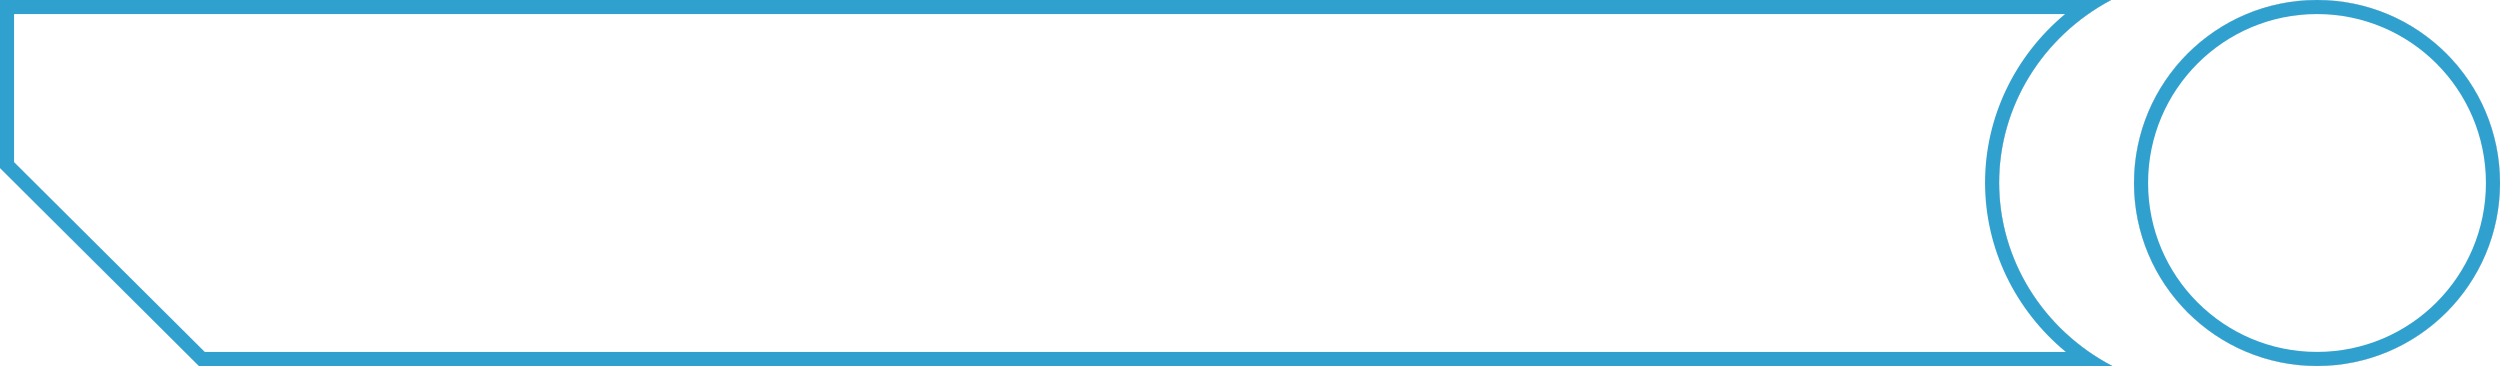 <svg xmlns="http://www.w3.org/2000/svg" xmlns:xlink="http://www.w3.org/1999/xlink" width="177.606" height="26" viewBox="0 0 177.606 26">
  <defs>
    <filter id="Ellipse_4">
      <feOffset input="SourceAlpha"/>
      <feGaussianBlur stdDeviation="5" result="blur"/>
      <feFlood flood-color="#30a1cf" flood-opacity="0.502" result="color"/>
      <feComposite operator="out" in="SourceGraphic" in2="blur"/>
      <feComposite operator="in" in="color"/>
      <feComposite operator="in" in2="SourceGraphic"/>
    </filter>
    <filter id="Subtraction_14">
      <feOffset input="SourceAlpha"/>
      <feGaussianBlur stdDeviation="5" result="blur-2"/>
      <feFlood flood-color="#30a1cf" flood-opacity="0.502" result="color-2"/>
      <feComposite operator="out" in="SourceGraphic" in2="blur-2"/>
      <feComposite operator="in" in="color-2"/>
      <feComposite operator="in" in2="SourceGraphic"/>
    </filter>
  </defs>
  <g id="Long_Button" data-name="Long Button" transform="translate(0)">
    <g id="Long_Button-2" data-name="Long Button" transform="translate(177.606 26) rotate(180)">
      <g data-type="innerShadowGroup">
        <circle id="Ellipse_4-2" data-name="Ellipse 4" cx="13" cy="13" r="13" fill="rgba(1,39,72,0.5)"/>
        <g transform="matrix(-1, 0, 0, -1, 177.61, 26)" filter="url(#Ellipse_4)">
          <circle id="Ellipse_4-3" data-name="Ellipse 4" cx="13" cy="13" r="13" transform="translate(177.61 26) rotate(180)" fill="#fff"/>
        </g>
        <g id="Ellipse_4-4" data-name="Ellipse 4" fill="none" stroke="#30a1cf" stroke-width="1">
          <circle cx="13" cy="13" r="13" stroke="none"/>
          <circle cx="13" cy="13" r="12.5" fill="none"/>
        </g>
      </g>
      <g data-type="innerShadowGroup">
        <g id="Subtraction_14-2" data-name="Subtraction 14" transform="translate(26.733 0)" fill="rgba(2,38,70,0.5)">
          <path d="M 150.373 25.5 L 2.681 25.5 C 6.835 22.644 9.35 18.008 9.35 13.022 C 9.35 8.004 6.81 3.352 2.617 0.5 L 136.534 0.5 L 150.373 14.273 L 150.373 25.5 Z" stroke="none"/>
          <path d="M 149.873 25 L 149.873 14.481 L 136.328 1 L 4.116 1 C 7.714 3.972 9.85 8.343 9.85 13.022 C 9.85 17.672 7.734 22.028 4.168 25 L 149.873 25 M 150.873 26 L 150.873 26 L 0.895 26 C 5.802 23.389 8.85 18.417 8.85 13.022 C 8.85 7.591 5.77 2.601 0.812 -3.678894017866696e-06 L 136.741 -3.678894017866696e-06 L 150.873 14.065 L 150.873 26 Z" stroke="none"/>
        </g>
        <g transform="matrix(-1, 0, 0, -1, 177.61, 26)" filter="url(#Subtraction_14)">
          <g id="Subtraction_14-3" data-name="Subtraction 14" transform="translate(150.87 26) rotate(180)" fill="#fff">
            <path d="M 150.373 25.5 L 2.681 25.5 C 6.835 22.644 9.35 18.008 9.35 13.022 C 9.35 8.004 6.81 3.352 2.617 0.5 L 136.534 0.5 L 150.373 14.273 L 150.373 25.5 Z" stroke="none"/>
            <path d="M 149.873 25 L 149.873 14.481 L 136.328 1 L 4.116 1 C 7.714 3.972 9.85 8.343 9.85 13.022 C 9.85 17.672 7.734 22.028 4.168 25 L 149.873 25 M 150.873 26 L 150.873 26 L 0.895 26 C 5.802 23.389 8.85 18.417 8.85 13.022 C 8.85 7.591 5.77 2.601 0.812 -3.678894017866696e-06 L 136.741 -3.678894017866696e-06 L 150.873 14.065 L 150.873 26 Z" stroke="none"/>
          </g>
        </g>
        <g id="Subtraction_14-4" data-name="Subtraction 14" transform="translate(26.733 0)" fill="none">
          <path d="M 150.373 25.5 L 2.681 25.5 C 6.835 22.644 9.35 18.008 9.35 13.022 C 9.35 8.004 6.81 3.352 2.617 0.5 L 136.534 0.5 L 150.373 14.273 L 150.373 25.5 Z" stroke="none"/>
          <path d="M 149.873 25 L 149.873 14.481 L 136.328 1 L 4.116 1 C 7.714 3.972 9.85 8.343 9.85 13.022 C 9.85 17.672 7.734 22.028 4.168 25 L 149.873 25 M 150.873 26 L 150.873 26 L 0.895 26 C 5.802 23.389 8.85 18.417 8.85 13.022 C 8.85 7.591 5.77 2.601 0.812 -3.678894017866696e-06 L 136.741 -3.678894017866696e-06 L 150.873 14.065 L 150.873 26 Z" stroke="none" fill="#30a1cf"/>
        </g>
      </g>
    </g>
  </g>
</svg>
